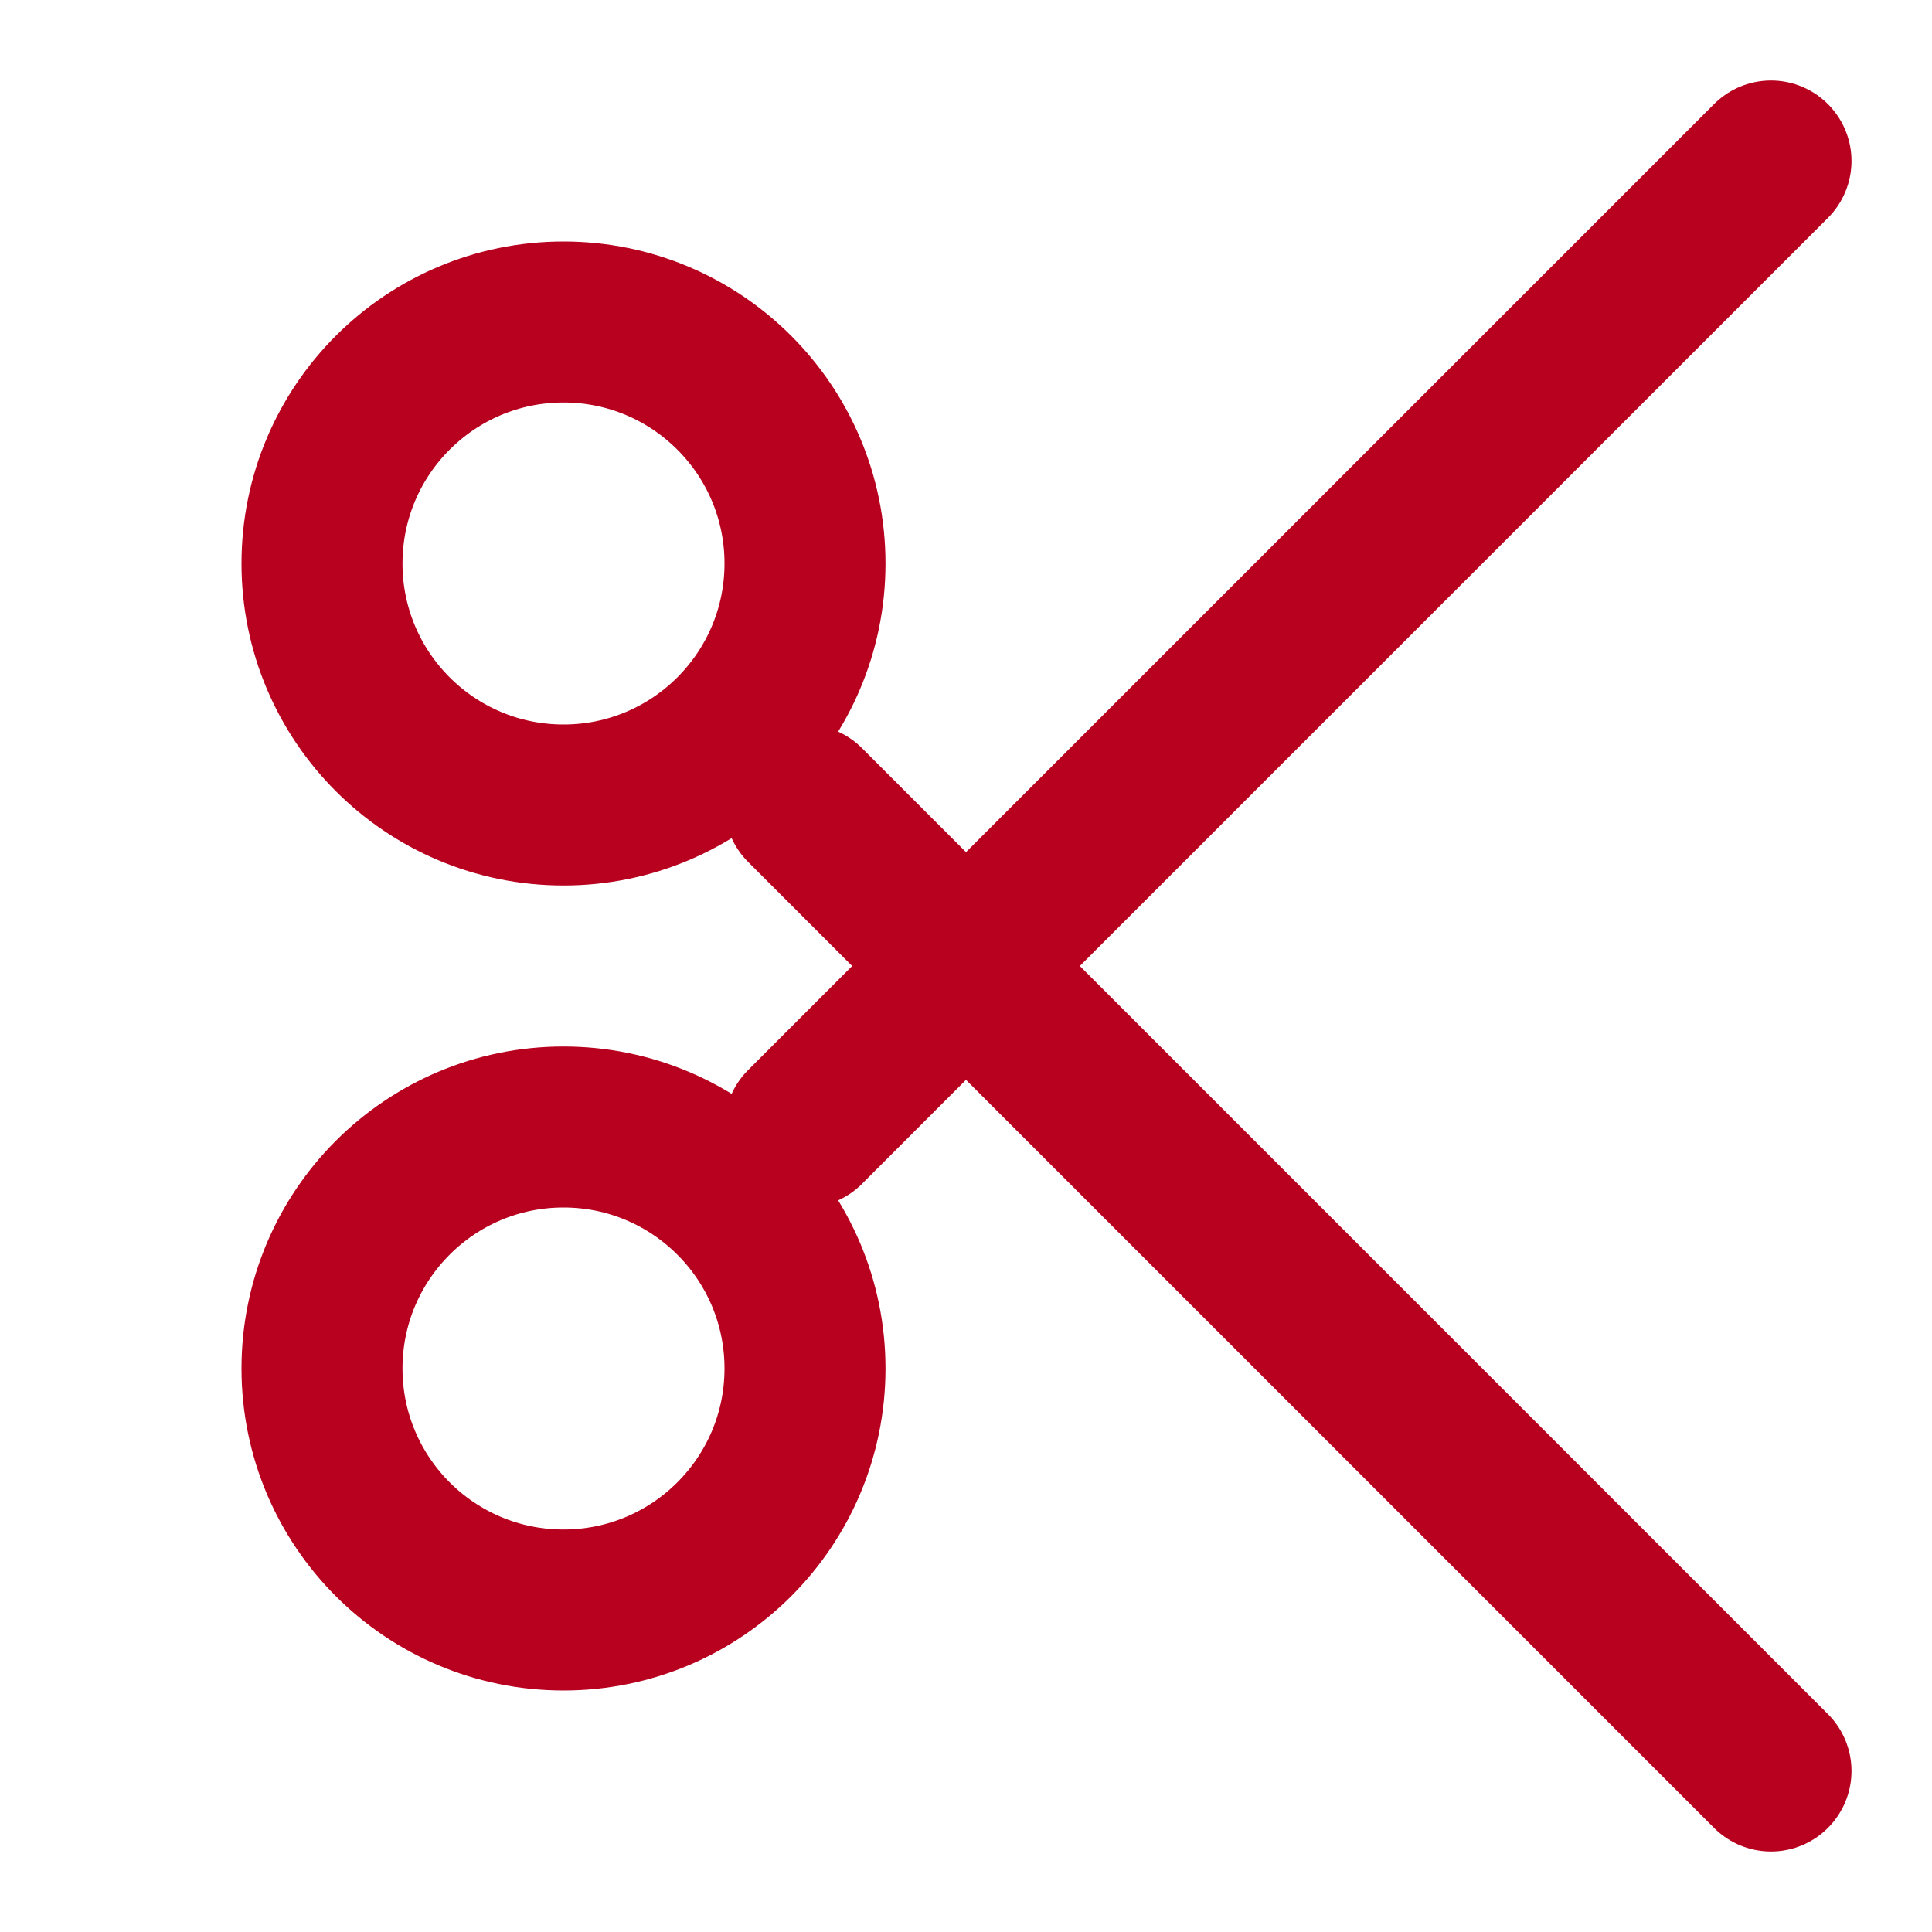 <?xml version="1.0" encoding="UTF-8"?>
<svg width="48" height="48" viewBox="0 0 48 48" xmlns="http://www.w3.org/2000/svg">
  <!-- Alças -->
  <circle cx="14" cy="14" r="6" stroke="#b8001f" stroke-width="4" fill="none"/>
  <circle cx="14" cy="34" r="6" stroke="#b8001f" stroke-width="4" fill="none"/>
  <!-- Pontas -->
  <path d="M20 20 L44 44 M20 28 L44 4" stroke="#b8001f" stroke-width="4" stroke-linecap="round"/>
</svg>
